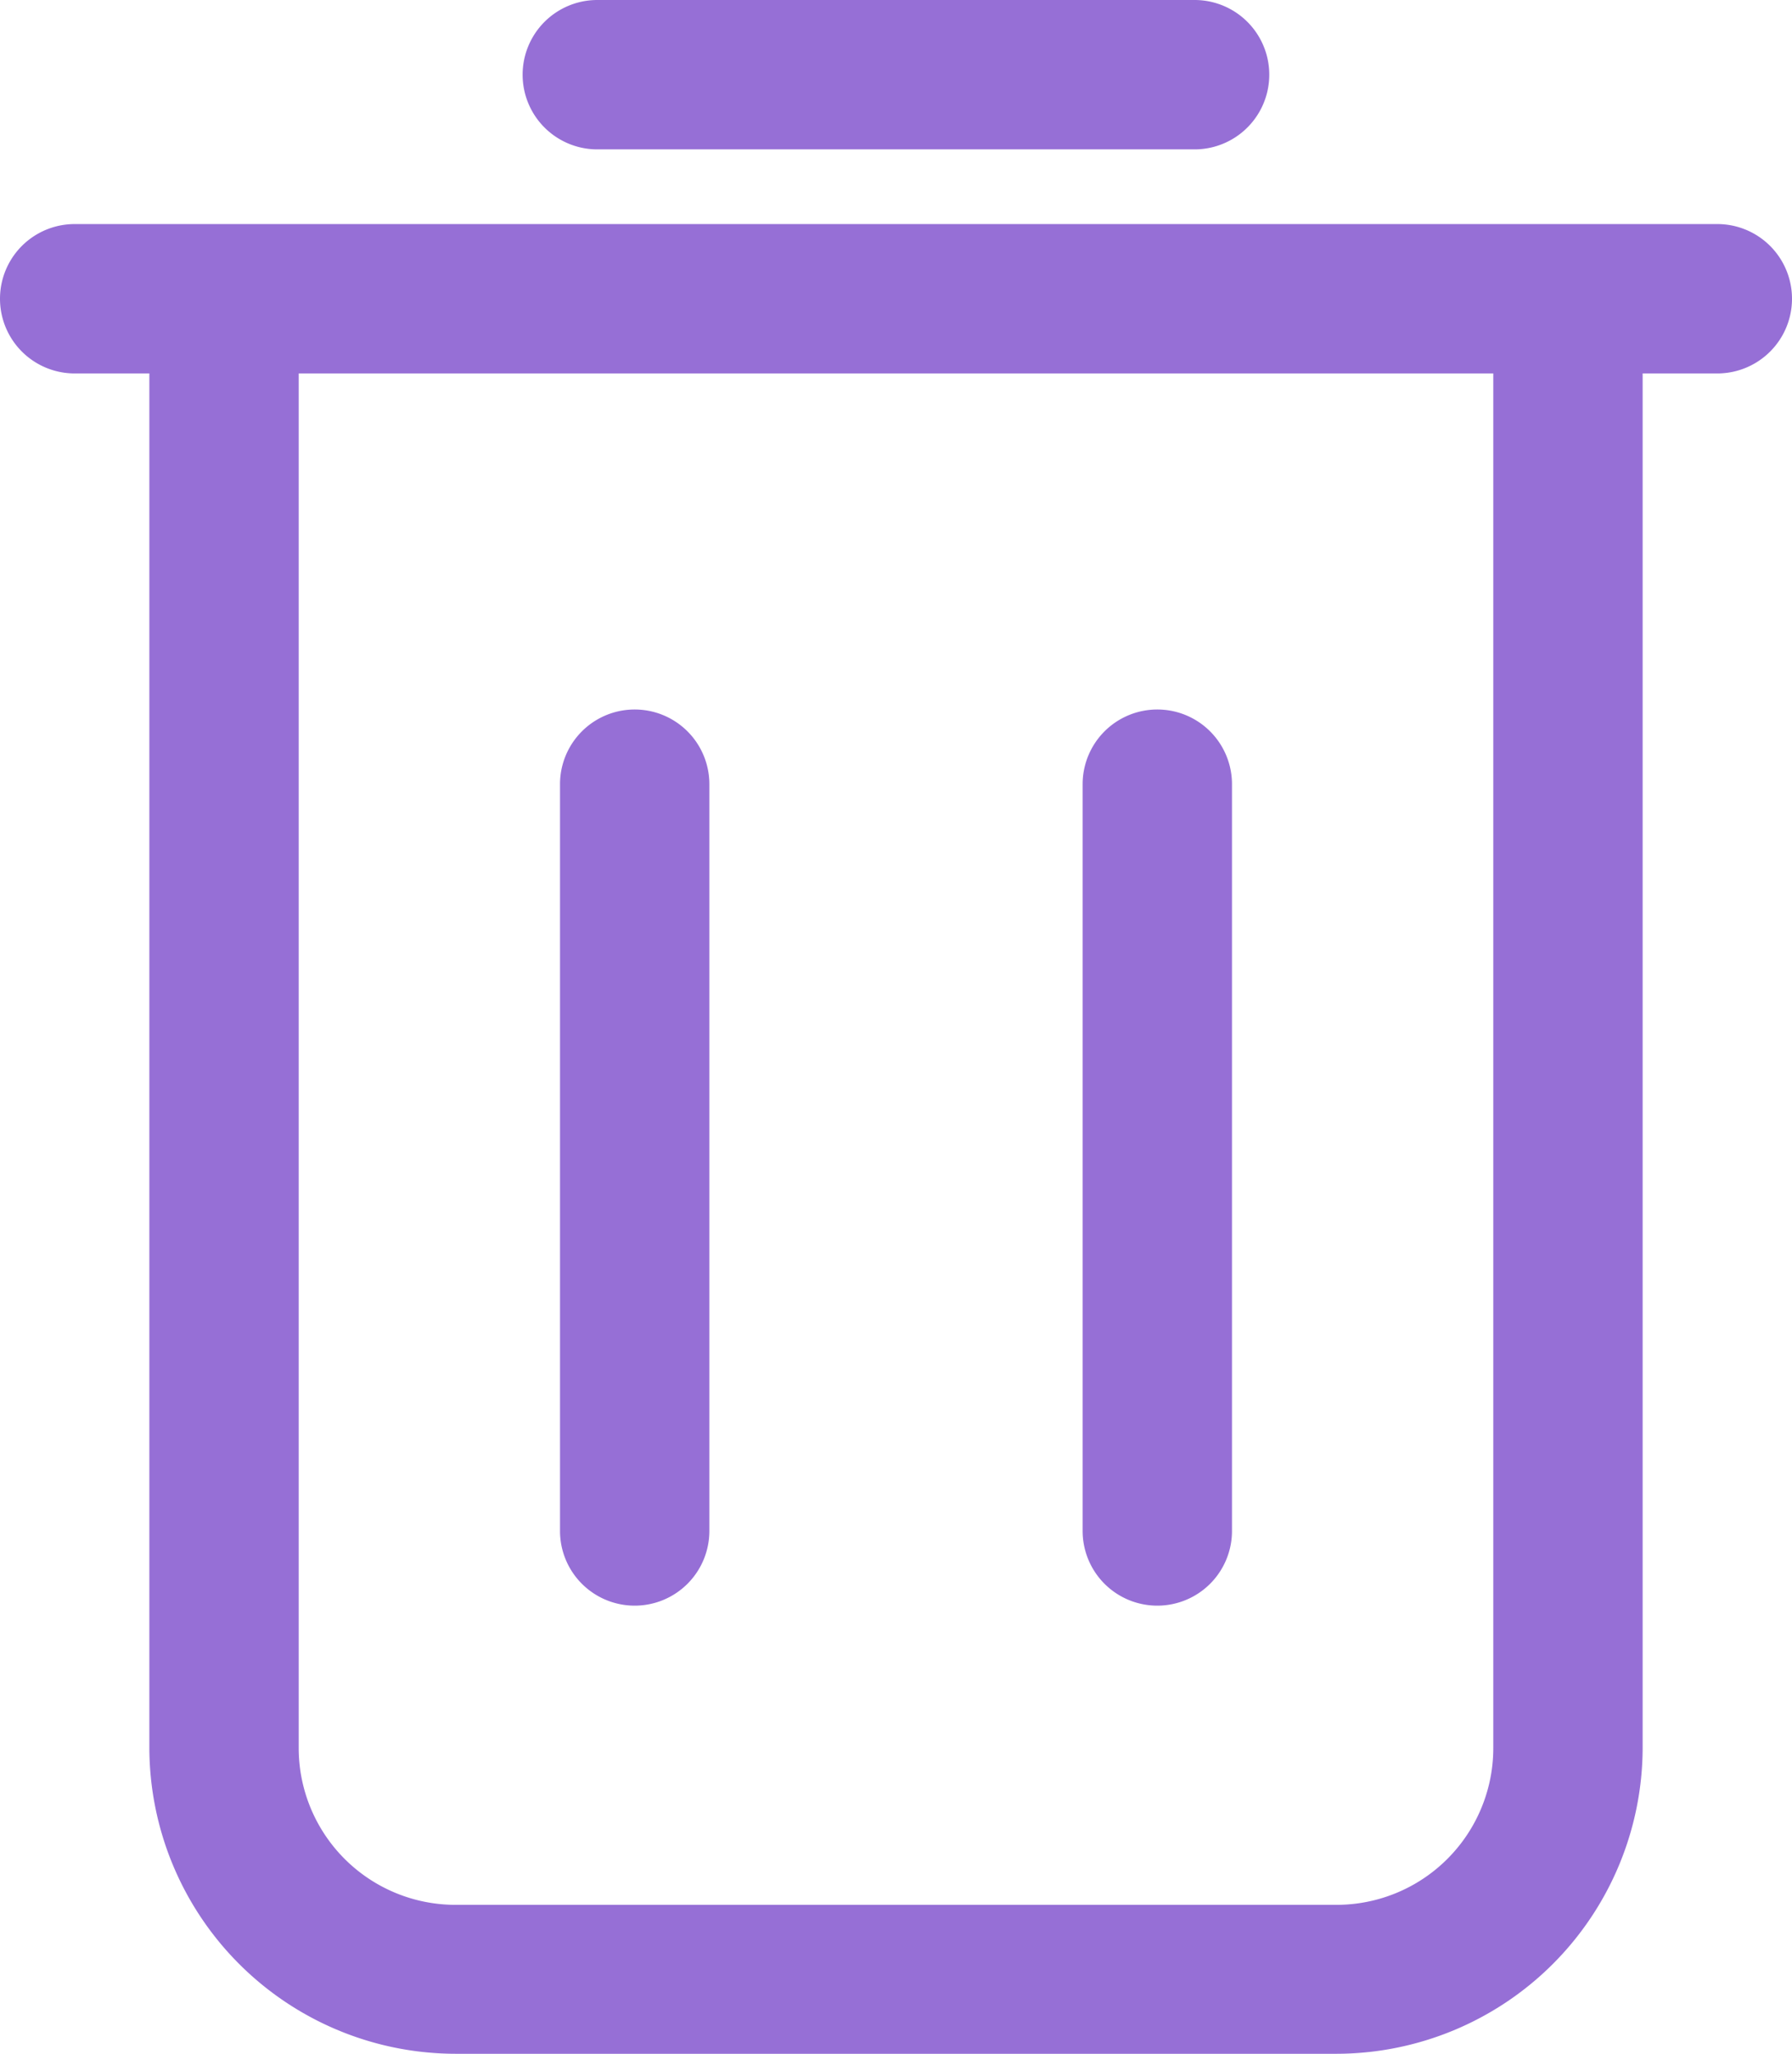 <svg xmlns="http://www.w3.org/2000/svg" width="16.582" height="19" viewBox="0 0 16.582 19">
  <g id="Layer_1" transform="translate(0)">
    <g id="Group_12420" data-name="Group 12420" transform="translate(0 0)">
      <path id="Path_22562" data-name="Path 22562" d="M19.191,20.041a.691.691,0,0,0,.691-.691V12.441a.691.691,0,0,0-1.382,0V19.35A.691.691,0,0,0,19.191,20.041Z" transform="translate(-8.482 -5.186)" fill="#966FD6"/>
      <path id="Path_22563" data-name="Path 22563" d="M12.191,20.041a.691.691,0,0,0,.691-.691V12.441a.691.691,0,0,0-1.382,0V19.35A.691.691,0,0,0,12.191,20.041Z" transform="translate(-6.318 -5.186)" fill="#966FD6"/>
      <path id="Path_22564" data-name="Path 22564" d="M17.218,3.632a.691.691,0,0,0,0-1.382H11.691a.691.691,0,1,0,0,1.382Z" transform="translate(-6.164 -2.25)" fill="#966FD6"/>
      <path id="Path_22565" data-name="Path 22565" d="M4.691,5.25a.691.691,0,0,0,0,1.382h.691V19.345a2.837,2.837,0,0,0,2.833,2.833h8.153A2.837,2.837,0,0,0,19.2,19.345V6.632h.691a.691.691,0,0,0,0-1.382H4.691ZM17.818,6.632V19.345A1.451,1.451,0,0,1,16.367,20.8H8.215a1.451,1.451,0,0,1-1.451-1.451V6.632Z" transform="translate(-4 -3.177)" fill="#966FD6"/>
    </g>
  </g>
</svg>
